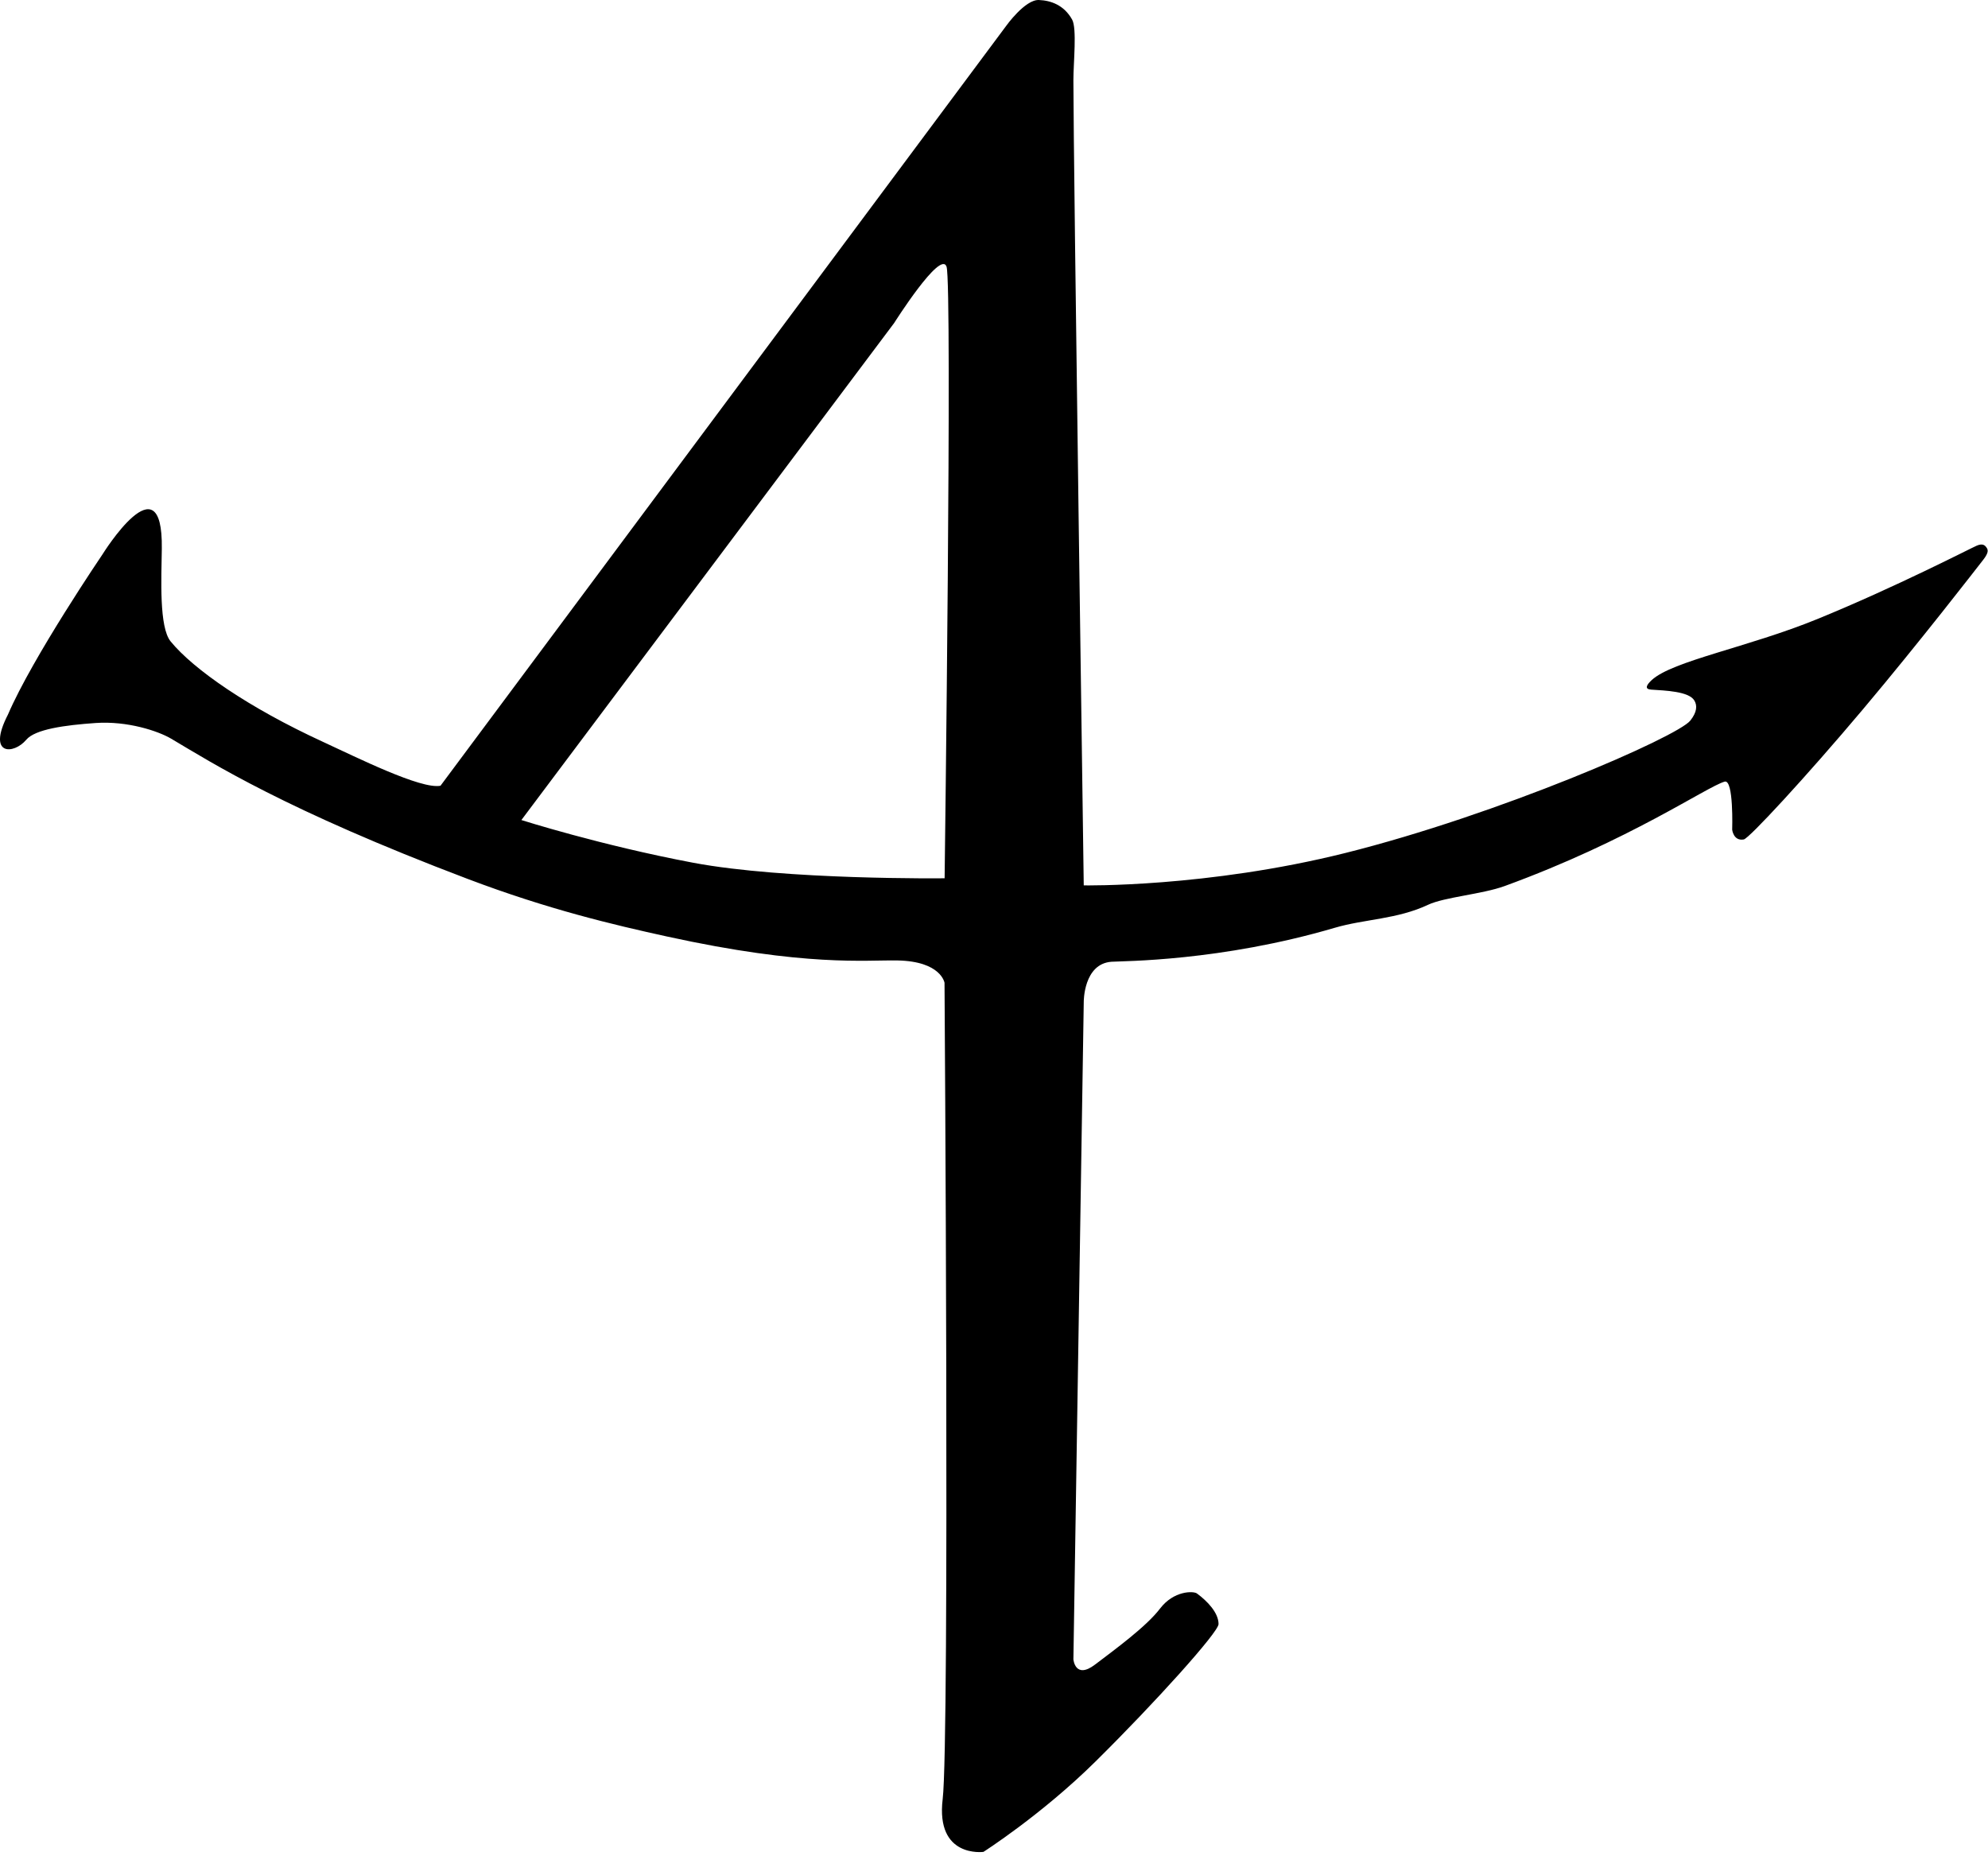 <svg version="1.1" xmlns="http://www.w3.org/2000/svg" xmlns:xlink="http://www.w3.org/1999/xlink" x="0px" y="0px" width="256px" height="239px" viewBox="0 0 256 239">
<script href="../svg-fix.js"    src="../svg-fix.js"></script>
<script href="../token-list.js" src="../token-list.js"></script>
<path class="topaz virtue rot" d="M1.025,92.016c3.173-7.384,12.199-20.668,12.199-20.668
	s7.779-12.52,7.613-0.686c-0.054,3.851-0.363,10.103,1.137,11.936
	c2.95,3.605,10.039,8.524,19.584,12.917c4.324,1.99,12.667,6.167,15.167,5.667
	L129.557,3.348c0,0,2.431-3.417,4.218-3.347c1.523,0.06,3.22,0.626,4.282,2.513
	c0.641,1.139,0.167,5.552,0.167,7.833c0,10.5,1.333,103.667,1.333,103.667
	s15.858,0.283,33.667-4.167c19.725-4.929,42.78-14.953,44.444-17.056
	c0.869-1.098,0.91-1.944,0.511-2.595c-0.719-1.175-3.741-1.268-5.559-1.392
	c-0.845-0.057-0.649-0.56,0.08-1.232c2.69-2.476,12.424-4.218,21.315-7.851
	c10.228-4.179,19.838-9.164,20.542-9.458c0.741-0.31,1.027-0.065,1.237,0.227
	c0.21,0.292,0.344,0.632-0.408,1.596c-0.75,0.961-8.161,10.551-15.496,19.261
	c-7.371,8.753-14.665,16.625-15.333,16.75c-1.333,0.25-1.5-1.25-1.5-1.25
	s0.215-6.534-0.972-6.194c-2.333,0.667-12.185,7.558-28.319,13.444
	c-2.922,1.066-7.75,1.417-9.875,2.417c-3.974,1.87-8.17,1.832-12,2.958
	c-14.74,4.334-27.325,4.277-28.75,4.375c-3.625,0.25-3.583,5.167-3.583,5.167
	l-1.333,84.667c0,0,0.224,2.62,2.792,0.667s6.586-4.876,8.361-7.203
	s4.302-2.28,4.749-1.953c1.342,0.981,2.789,2.485,2.789,3.947
	c0,1.029-8.1,10.045-15.858,17.708c-6.949,6.864-14.417,11.625-14.417,11.625
	s-6.167,0.833-5.25-6.792c0.917-7.625,0.238-105.121,0.238-105.121
	s-0.432-2.776-6.071-2.879c-4.065-0.074-11.807,0.833-29.667-3.083
	c-6.917-1.517-15.326-3.497-25.667-7.417
	c-23.52-8.915-32.896-14.928-38.165-18.047c-1.706-1.01-5.67-2.314-9.753-2.029
	c-3.946,0.275-7.781,0.796-8.926,2.159C1.781,97.167-1.736,97.375,1.025,92.016z
	 M89.266,111.098c11.91,2.243,32.375,2,32.375,2s1-76.5,0.25-78.75s-6.75,7.25-6.75,7.25l-48,64
	C67.141,105.598,77.355,108.854,89.266,111.098z"/>
<script>
	var path = document.getElementsByTagName("path")[0];
	var pathClasses = path.classList;
	console.log(pathClasses);
</script>
</svg>
